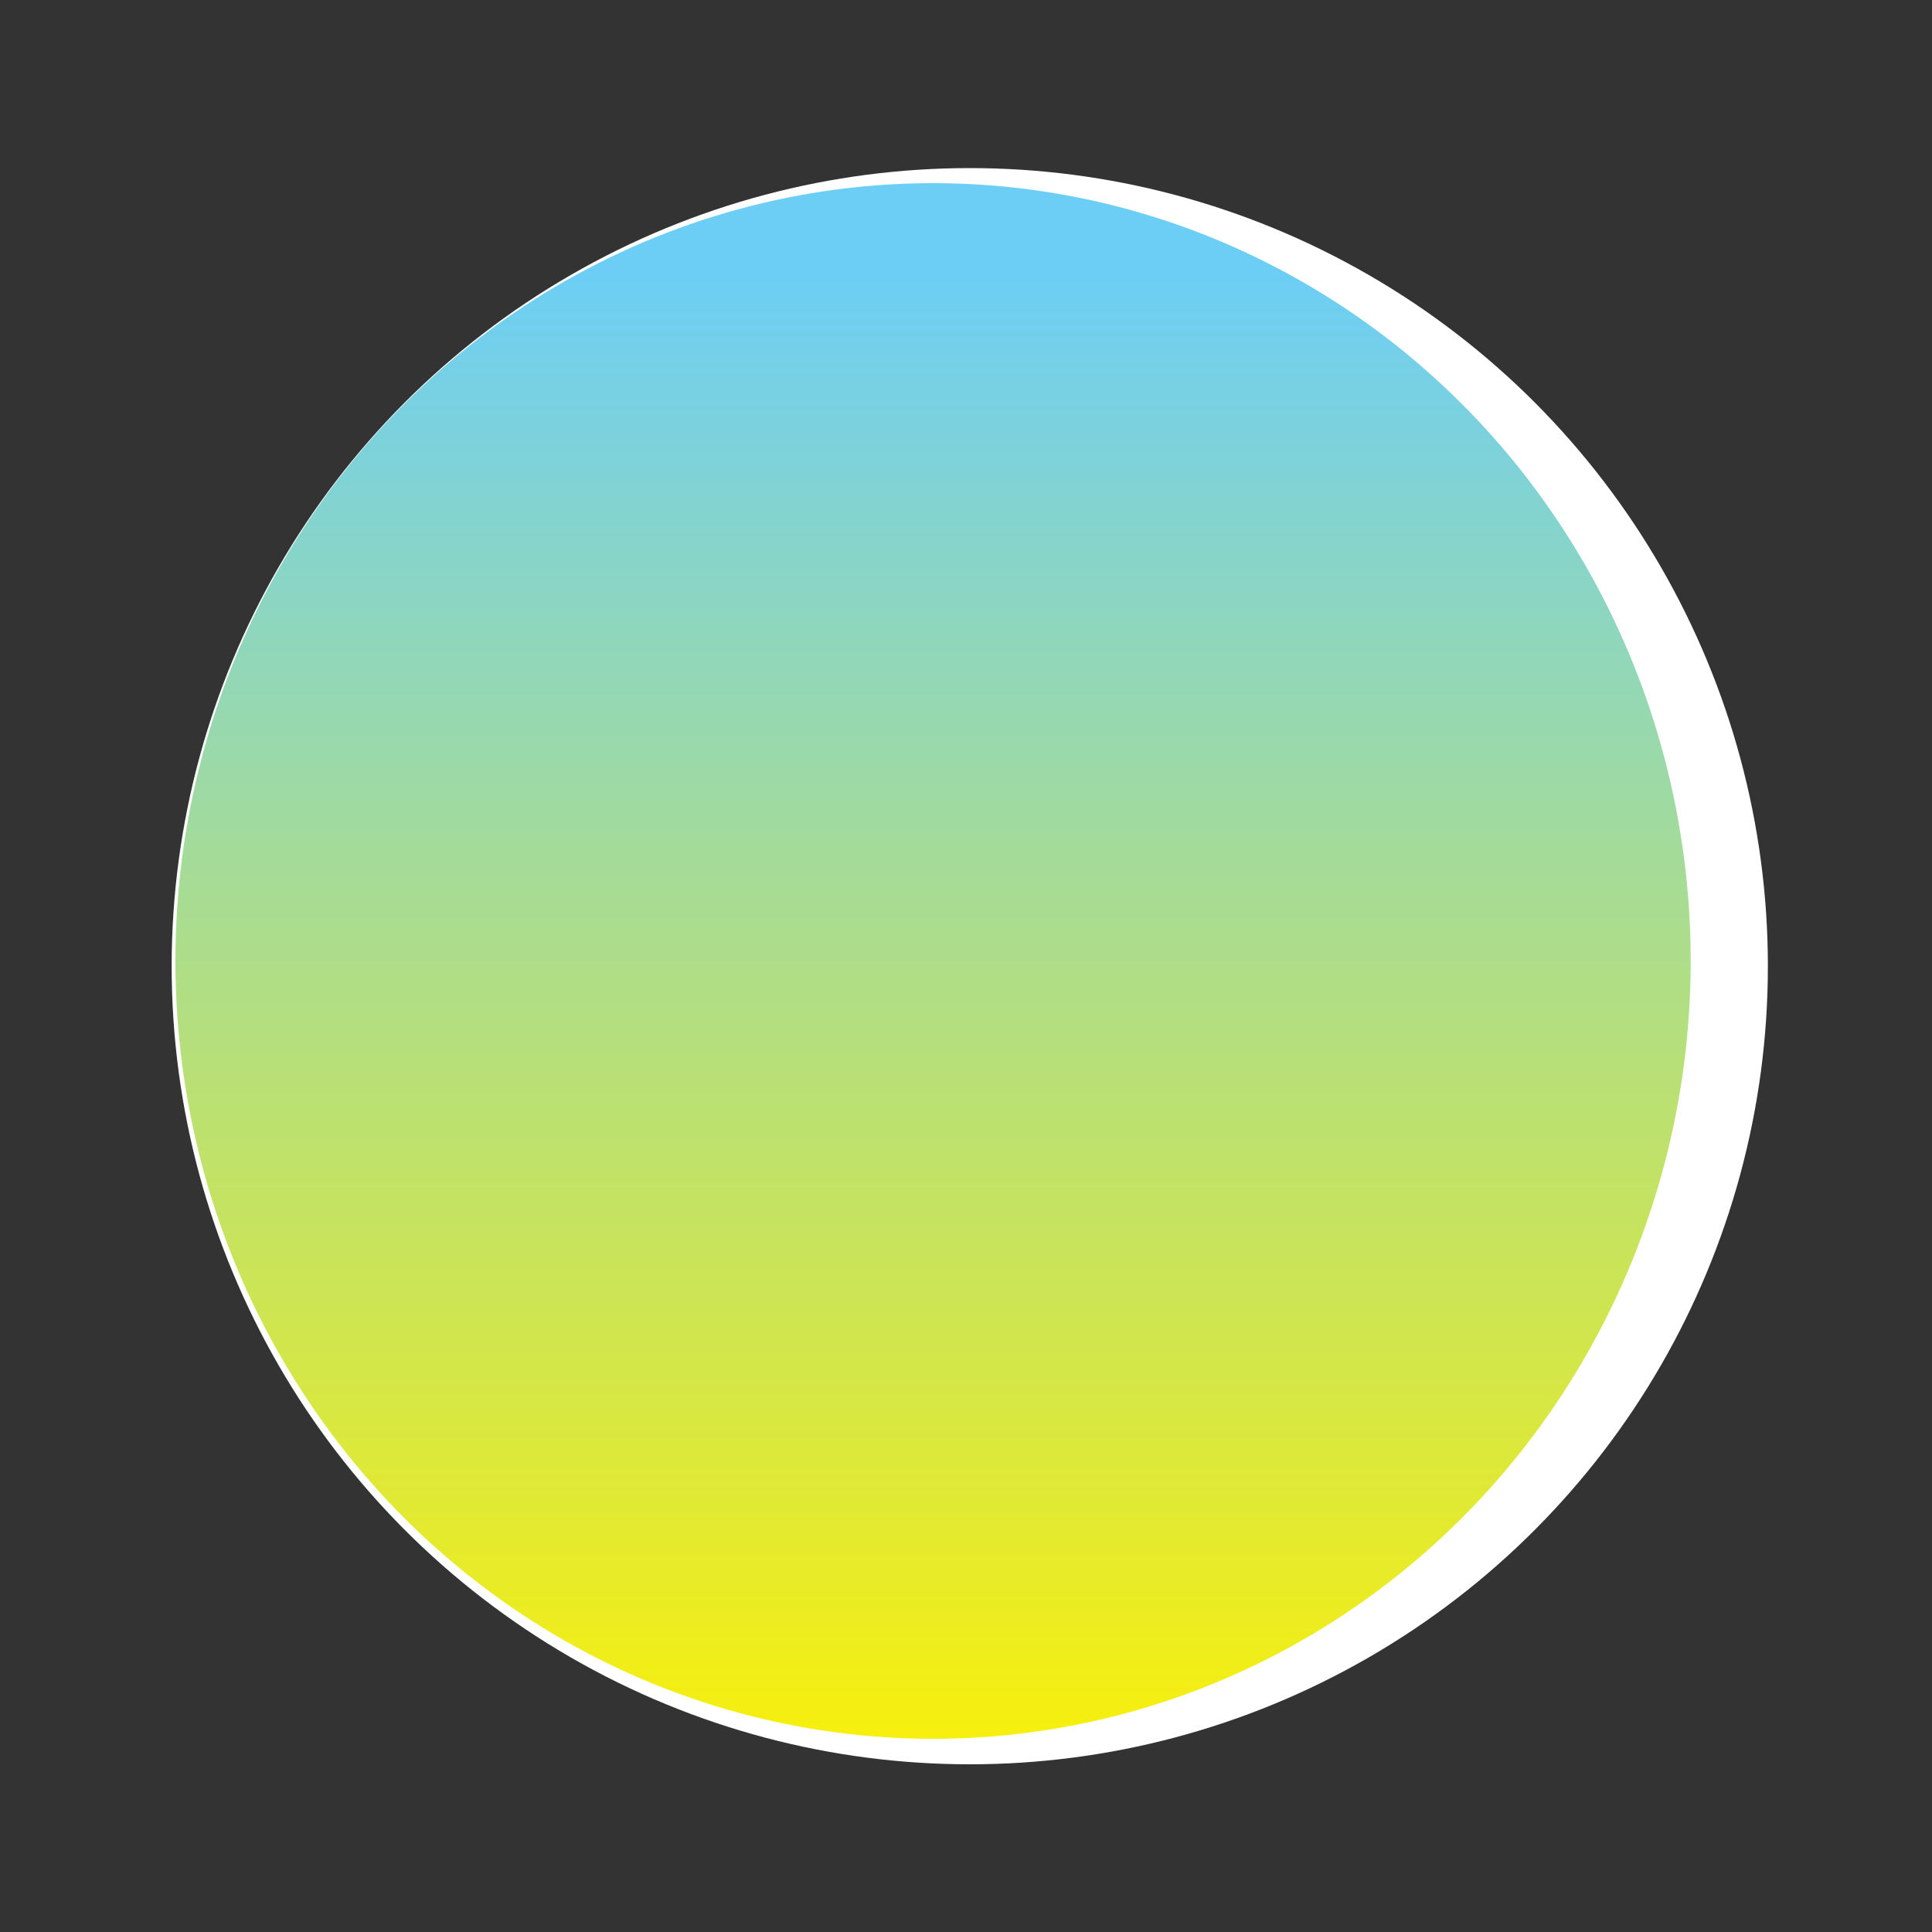 <?xml version="1.0" encoding="utf-8"?>
<!-- Generator: Adobe Illustrator 27.0.1, SVG Export Plug-In . SVG Version: 6.00 Build 0)  -->
<svg version="1.1" id="Layer_1" xmlns="http://www.w3.org/2000/svg" xmlns:xlink="http://www.w3.org/1999/xlink" x="0px" y="0px"
	 viewBox="0 0 2000 2000" style="enable-background:new 0 0 2000 2000;" xml:space="preserve">
<rect x="0" y="0" width="2000" height="2000" fill="#333333" stroke="none"/>
<style type="text/css">
	.st0{fill:#FFFFFF;}
	.st1{fill:url(#SVGID_1_);}
</style>
<circle class="st0" cx="1003.9" cy="1000.2" r="826.2"/>
<g>
	
		<linearGradient id="SVGID_1_" gradientUnits="userSpaceOnUse" x1="2173.9" y1="1703.125" x2="2173.9" y2="101.486" gradientTransform="matrix(-1 0 0 -1 3139.8 1989.6)">
		<stop  offset="0" style="stop-color:#6DCEF5"/>
		<stop  offset="1" style="stop-color:#FFF100"/>
	</linearGradient>
	<ellipse class="st1" cx="965.9" cy="994.8" rx="784.3" ry="805.2"/>
</g>
</svg>
